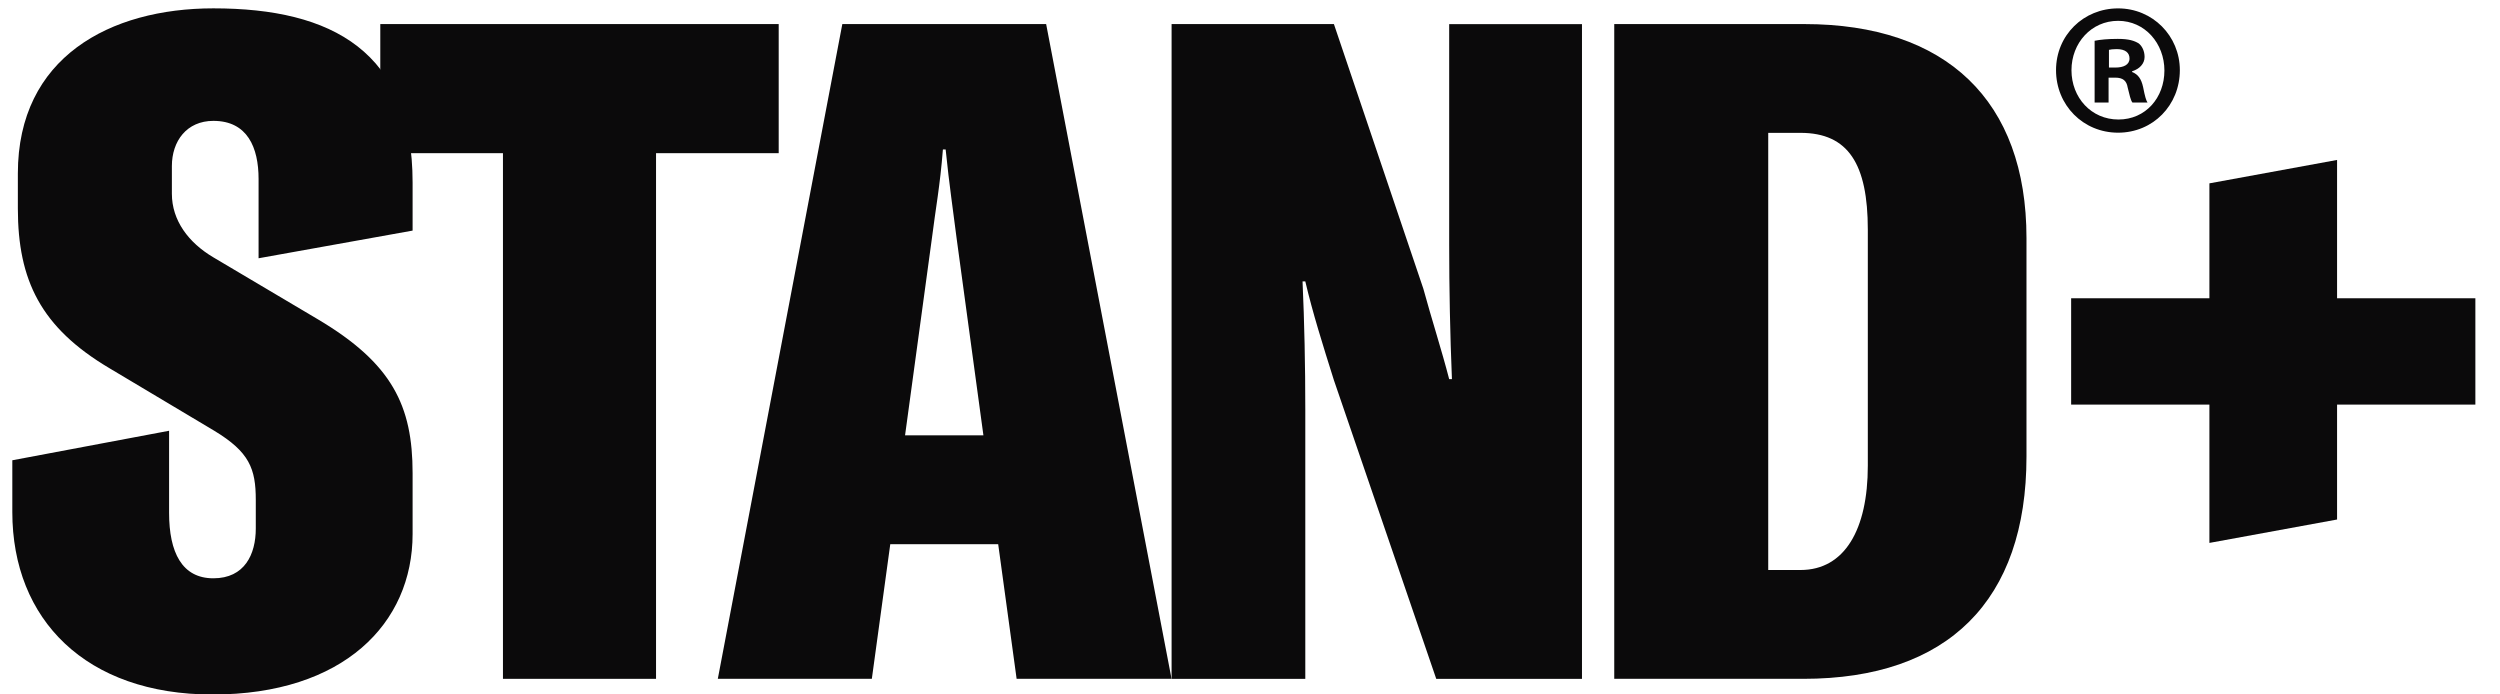 <svg roll="img" aria-hidden="true" class="icon-stand-logo" height="30" width="108" id="Layer_1" data-name="Layer 1" xmlns="http://www.w3.org/2000/svg" version="1.1" viewBox="0 0 609 169.1">
  <defs>
    <style>
      .cls-1-stand {
        fill: #0B0A0B;
        stroke-width: 0px;
      }
    </style>
  </defs>
  <path class="cls-1-stand" d="M531.01,17.06c0,8.53-6.53,15.23-15.04,15.23s-15.12-6.7-15.12-15.23,6.71-15.05,15.12-15.05,15.04,6.7,15.04,15.05ZM504.61,17.06c0,6.7,4.83,12.02,11.45,12.02s11.19-5.32,11.19-11.93-4.74-12.11-11.28-12.11-11.36,5.41-11.36,12.02ZM513.65,24.95h-3.4v-15.05c1.34-.28,3.22-.46,5.64-.46,2.77,0,4.03.46,5.1,1.1.81.64,1.43,1.84,1.43,3.3,0,1.65-1.25,2.94-3.04,3.49v.18c1.43.55,2.24,1.65,2.68,3.67.45,2.29.72,3.21,1.07,3.76h-3.67c-.45-.55-.72-1.93-1.16-3.67-.27-1.65-1.16-2.39-3.04-2.39h-1.61v6.07h0ZM513.74,16.42h1.61c1.88,0,3.4-.64,3.4-2.2,0-1.38-.98-2.29-3.13-2.29-.89,0-1.52.09-1.88.18v4.31Z"></path>
    <g>
      <path class="cls-1-stand" d="M3,124.67v-12.58l38.19-7.19v19.99c0,9.66,3.15,15.95,10.78,15.95s10.34-5.84,10.34-12.13v-6.96c0-7.64-1.57-11.68-10.11-16.85l-25.61-15.28c-16.62-9.88-22.24-21.34-22.24-38.87v-8.53C4.35,13.91,26.81,2,51.98,2c28.98,0,48.53,10.56,48.53,42.46v11.68l-37.52,6.74v-19.32c0-7.64-2.7-14.15-11.01-14.15-6.51,0-10.11,4.94-10.11,11.01v6.74c0,6.51,4.04,11.91,10.11,15.5l25.39,15.05c18.2,10.78,23.14,21.12,23.14,37.52v14.83c0,21.79-16.85,39.09-48.75,39.09-30.79,0-48.76-18.2-48.76-44.48"></path>
      <polygon class="cls-1-stand" points="189.69 5.83 189.69 37.28 159.81 37.28 159.81 165.33 122.52 165.33 122.52 37.28 92.64 37.28 92.64 5.83 189.69 5.83"></polygon>
      <path class="cls-1-stand" d="M220.47,106.02h19.09l-6.51-47.85c-.9-7.19-1.8-13.03-2.69-21.79h-.67c-.68,8.76-1.8,14.6-2.7,21.79l-6.52,47.85ZM247.65,165.33l-4.49-32.8h-26.29l-4.49,32.8h-37.52L205.19,5.83h49.65l30.55,159.5h-37.74Z"></path>
      <path class="cls-1-stand" d="M285.4,165.33V5.83h39.54l21.79,64.48c2.02,7.41,4.49,15.05,6.29,22.02h.67c-.45-11.01-.67-22.02-.67-32.8V5.84h32.35v159.5h-35.5l-24.94-72.79c-2.69-8.54-5.17-16.4-6.96-24.04h-.67c.45,10.11.67,20.44.67,31.23v65.6h-32.57Z"></path>
      <path class="cls-1-stand" d="M430.74,138.82h7.86c10.78,0,16.4-9.89,16.4-25.39v-57.51c0-15.95-4.72-23.59-16.4-23.59h-7.86v106.49ZM393.23,165.33V5.83h46.28c34.6,0,54.14,18.64,54.14,52.12v53.24c0,35.05-19.1,54.14-54.37,54.14h-46.05Z"></path>
      <polygon class="cls-1-stand" points="569.3 38.93 538.21 44.63 538.21 72.62 504.53 72.62 504.53 98.53 538.21 98.53 538.21 132.22 569.31 126.52 569.31 98.53 603 98.53 603 72.62 569.31 72.62 569.31 38.93 569.3 38.93"></polygon>
    </g>
</svg>